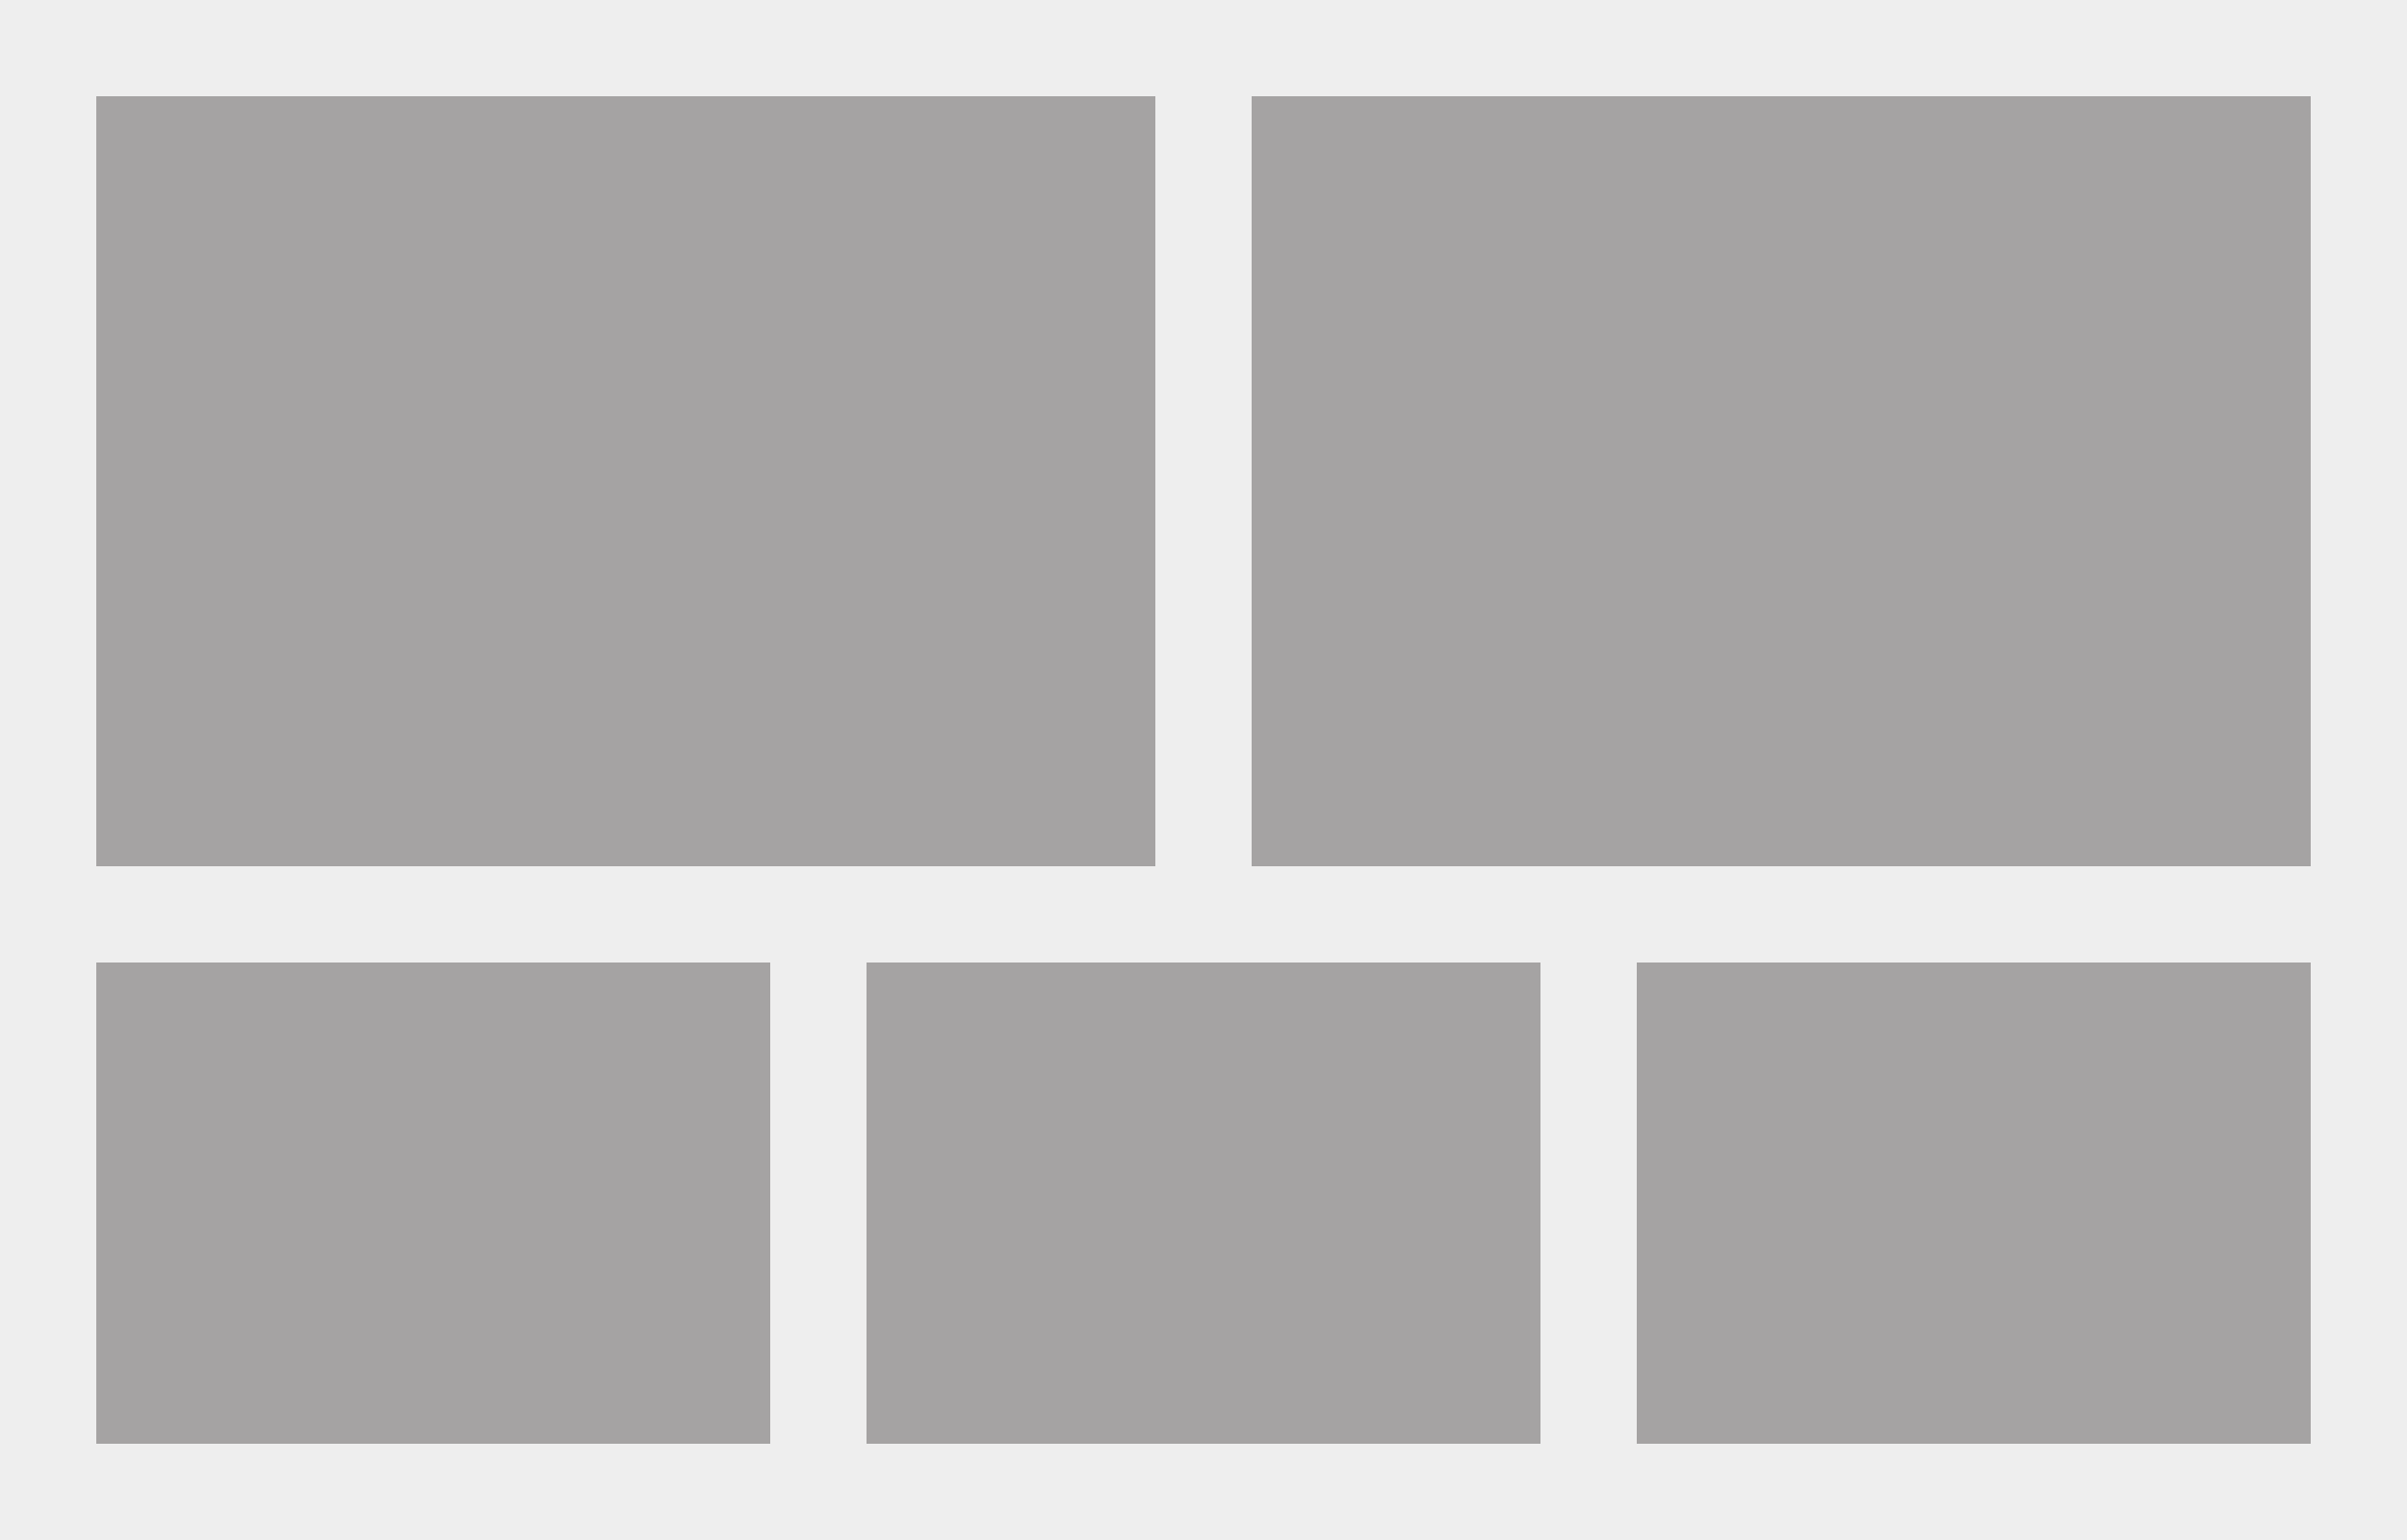 <svg width="25" height="16" viewBox="0 0 25 16" fill="none" xmlns="http://www.w3.org/2000/svg">
<g clip-path="url(#clip0_3601_1483)">
<rect width="25" height="16" fill="#D9D9D9" fill-opacity="0.46"/>
<rect x="1" y="1" width="11" height="8" fill="#A5A3A3"/>
<rect x="1" y="10" width="7" height="5" fill="#A5A3A3"/>
<rect x="9" y="10" width="7" height="5" fill="#A5A3A3"/>
<rect x="17" y="10" width="7" height="5" fill="#A5A3A3"/>
<rect x="13" y="1" width="11" height="8" fill="#A5A3A3"/>
</g>
<defs>
<clipPath id="clip0_3601_1483">
<rect width="25" height="16" fill="white"/>
</clipPath>
</defs>
</svg>
